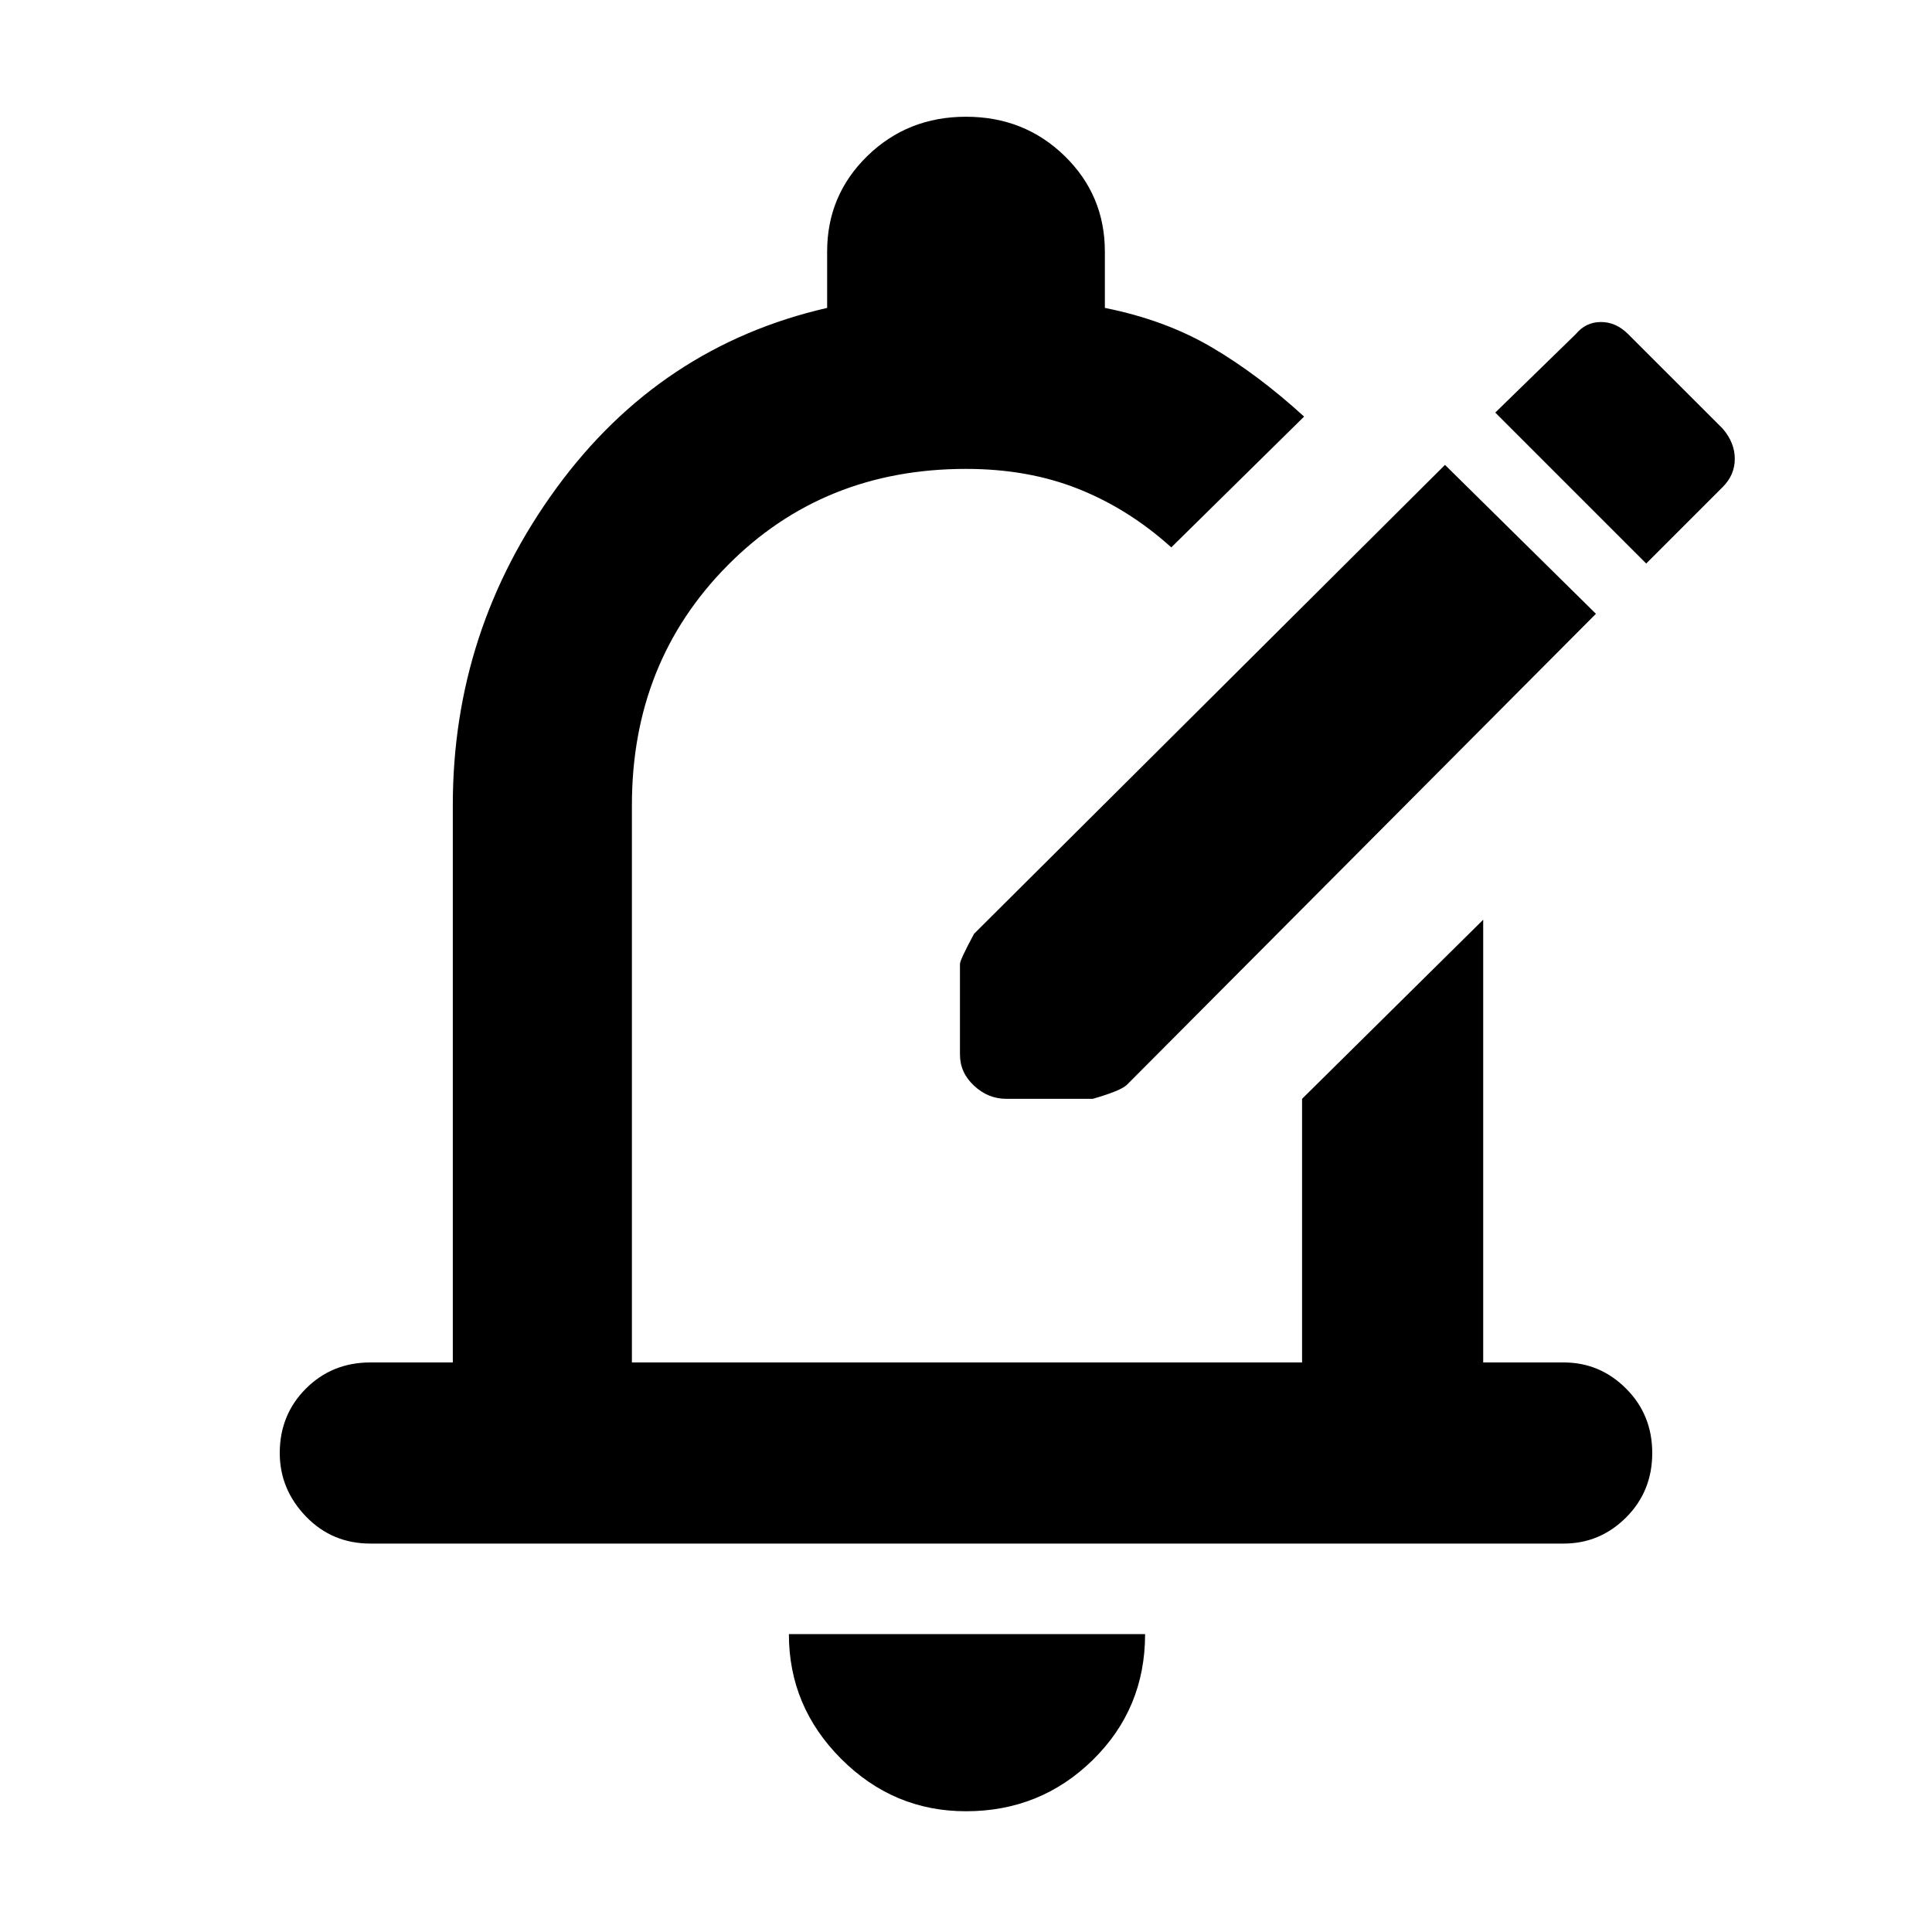 <svg xmlns="http://www.w3.org/2000/svg" height="40" width="40"><path d="M20.833 22.75q-.375 0-.666-.271-.292-.271-.292-.646v-1.875q0-.083.292-.625l9.75-9.708 3.125 3.083-9.709 9.75q-.125.125-.708.292Zm13.25-11.083 1.584-1.584q.25-.25.25-.583 0-.333-.25-.625l-1.959-1.958q-.25-.25-.562-.25-.313 0-.521.25l-1.667 1.625ZM7.667 31.958q-.792 0-1.334-.562-.541-.563-.541-1.313 0-.791.541-1.333.542-.542 1.334-.542h1.708V16.667q0-3.625 2.146-6.563 2.146-2.937 5.604-3.729V5.208q0-1.166.833-1.979.834-.812 2.042-.812 1.208 0 2.042.812.833.813.833 1.979v1.167q1.25.25 2.208.813.959.562 1.917 1.437l-2.75 2.708q-.875-.791-1.917-1.208-1.041-.417-2.333-.417-2.958 0-4.938 2-1.979 2-1.979 4.959v11.541h13.875V22.75l3.75-3.708v9.166h1.667q.75 0 1.292.542.541.542.541 1.333 0 .792-.541 1.334-.542.541-1.292.541ZM20 37.5q-1.5 0-2.583-1.083-1.084-1.084-1.084-2.584h7.375q0 1.542-1.083 2.605Q21.542 37.5 20 37.5Zm.042-18.542Z"/></svg>